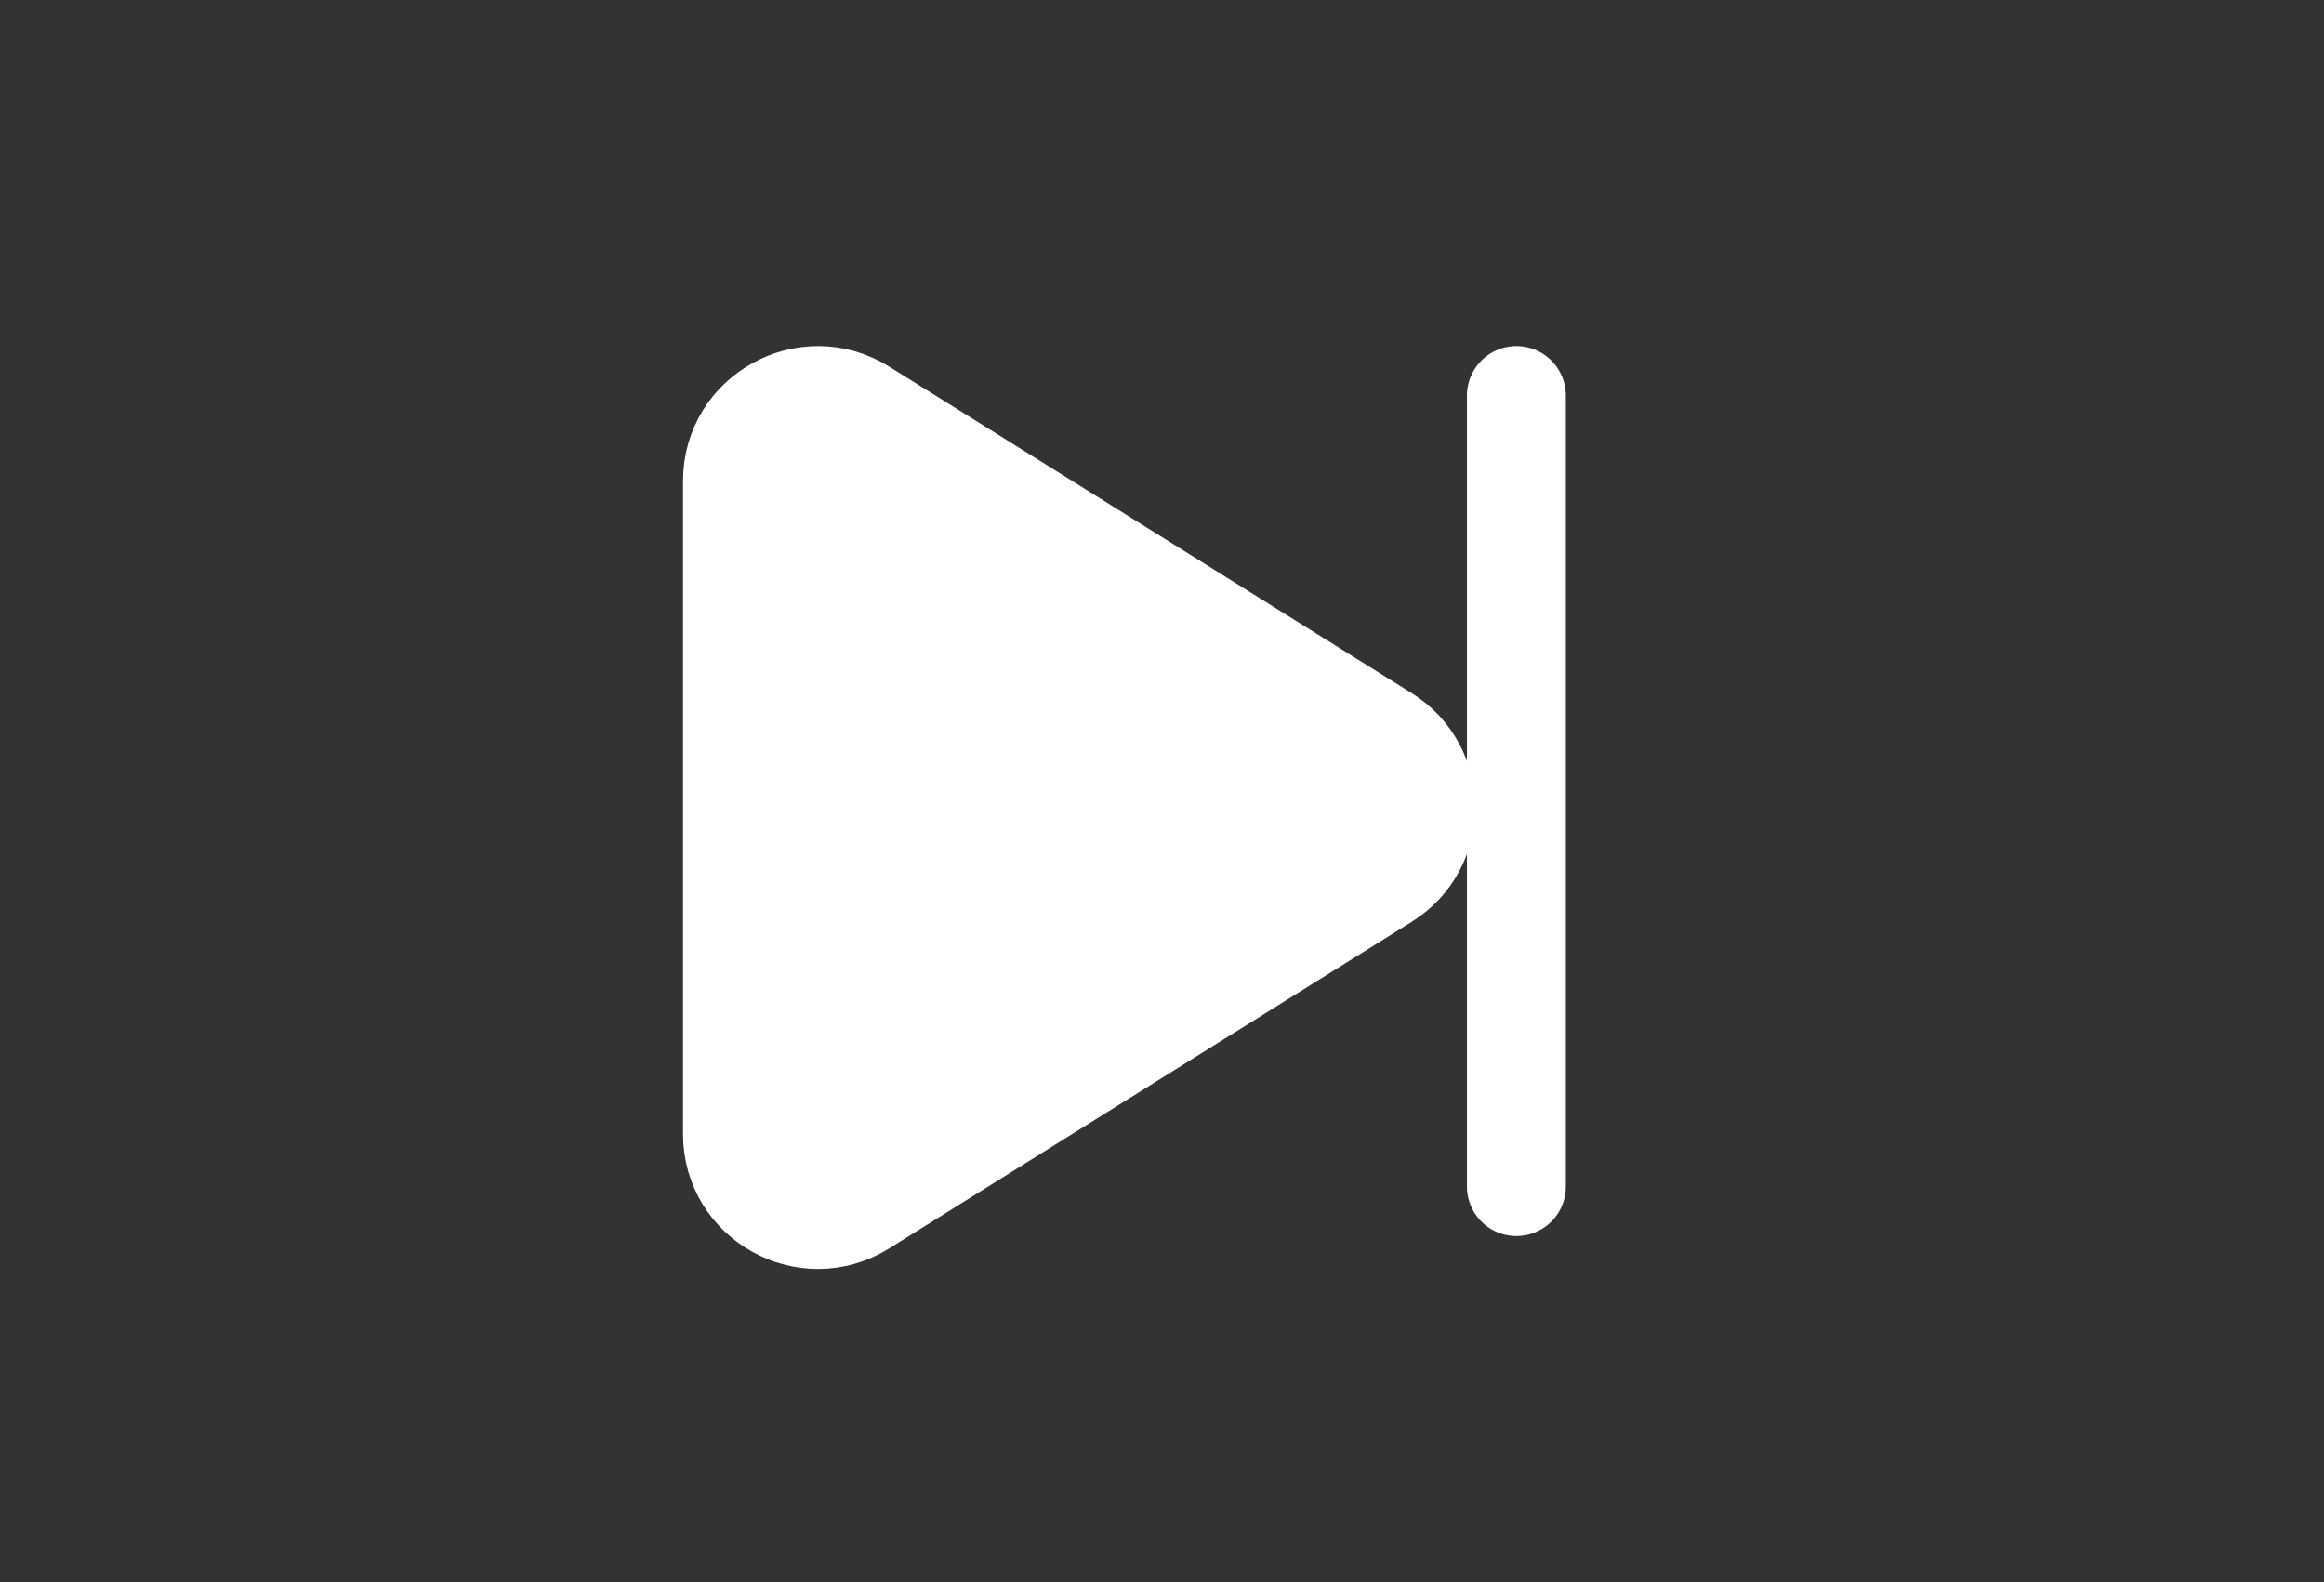 <svg width="47" height="32" viewBox="0 0 47 32" fill="none" xmlns="http://www.w3.org/2000/svg">
<rect x="0" y="0" width="47" height="32" fill="#333333" stroke="none"/>
<path d="M30.667 8V24" stroke="white" stroke-width="2" stroke-linecap="round" stroke-linejoin="round"/>
<path fill-rule="evenodd" clip-rule="evenodd" d="M28.021 14.868L17.456 8.265C16.306 7.547 14.813 8.373 14.813 9.73V22.935C14.813 24.292 16.306 25.12 17.456 24.4L28.019 17.797C29.104 17.122 29.104 15.545 28.021 14.868Z" fill="white" stroke="white" stroke-width="2" stroke-linecap="round" stroke-linejoin="round"/>
</svg>
